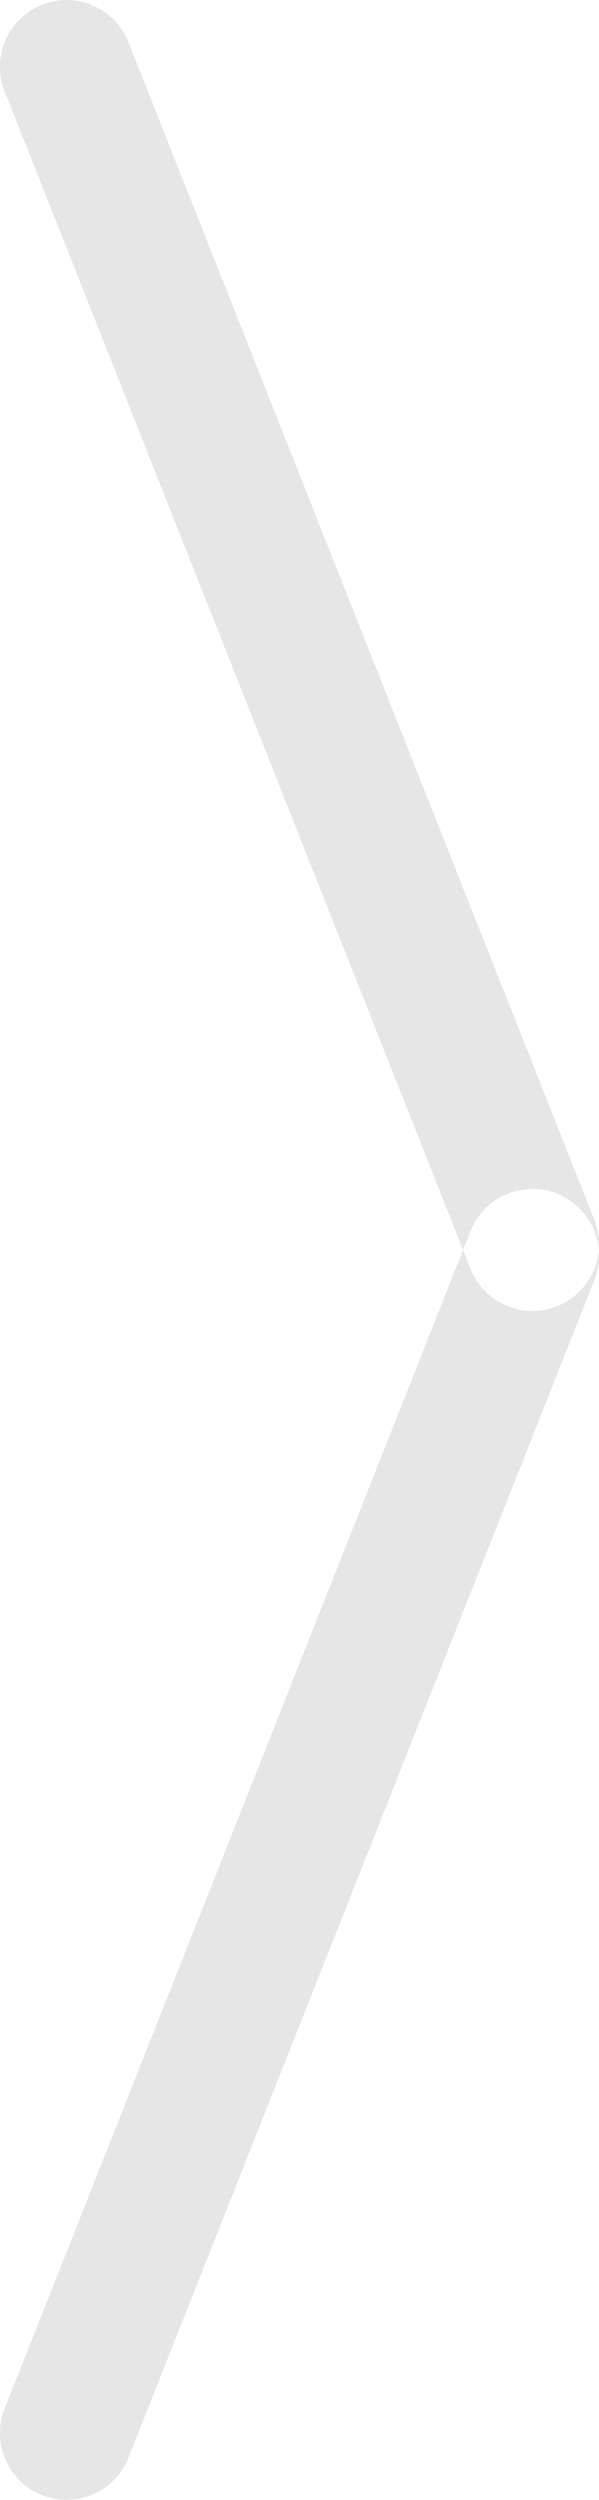 <svg xmlns="http://www.w3.org/2000/svg" width="27" height="112.5" viewBox="0 0 27 112.5">
  <defs>
    <style>
      .cls-1 {
        fill: #e6e6e6;
        fill-rule: evenodd;
      }
    </style>
  </defs>
  <path id="Rectangle_8_copy" data-name="Rectangle 8 copy" class="cls-1" d="M1731.79,7620.4l21,52.99a3,3,0,1,1-5.58,2.21l-21-52.99A3,3,0,1,1,1731.79,7620.4Zm0,108.7,21-52.99a3,3,0,1,0-5.58-2.21l-21,52.99A3,3,0,0,0,1731.79,7729.1Z" transform="translate(-1726 -7618.5)"/>
</svg>
